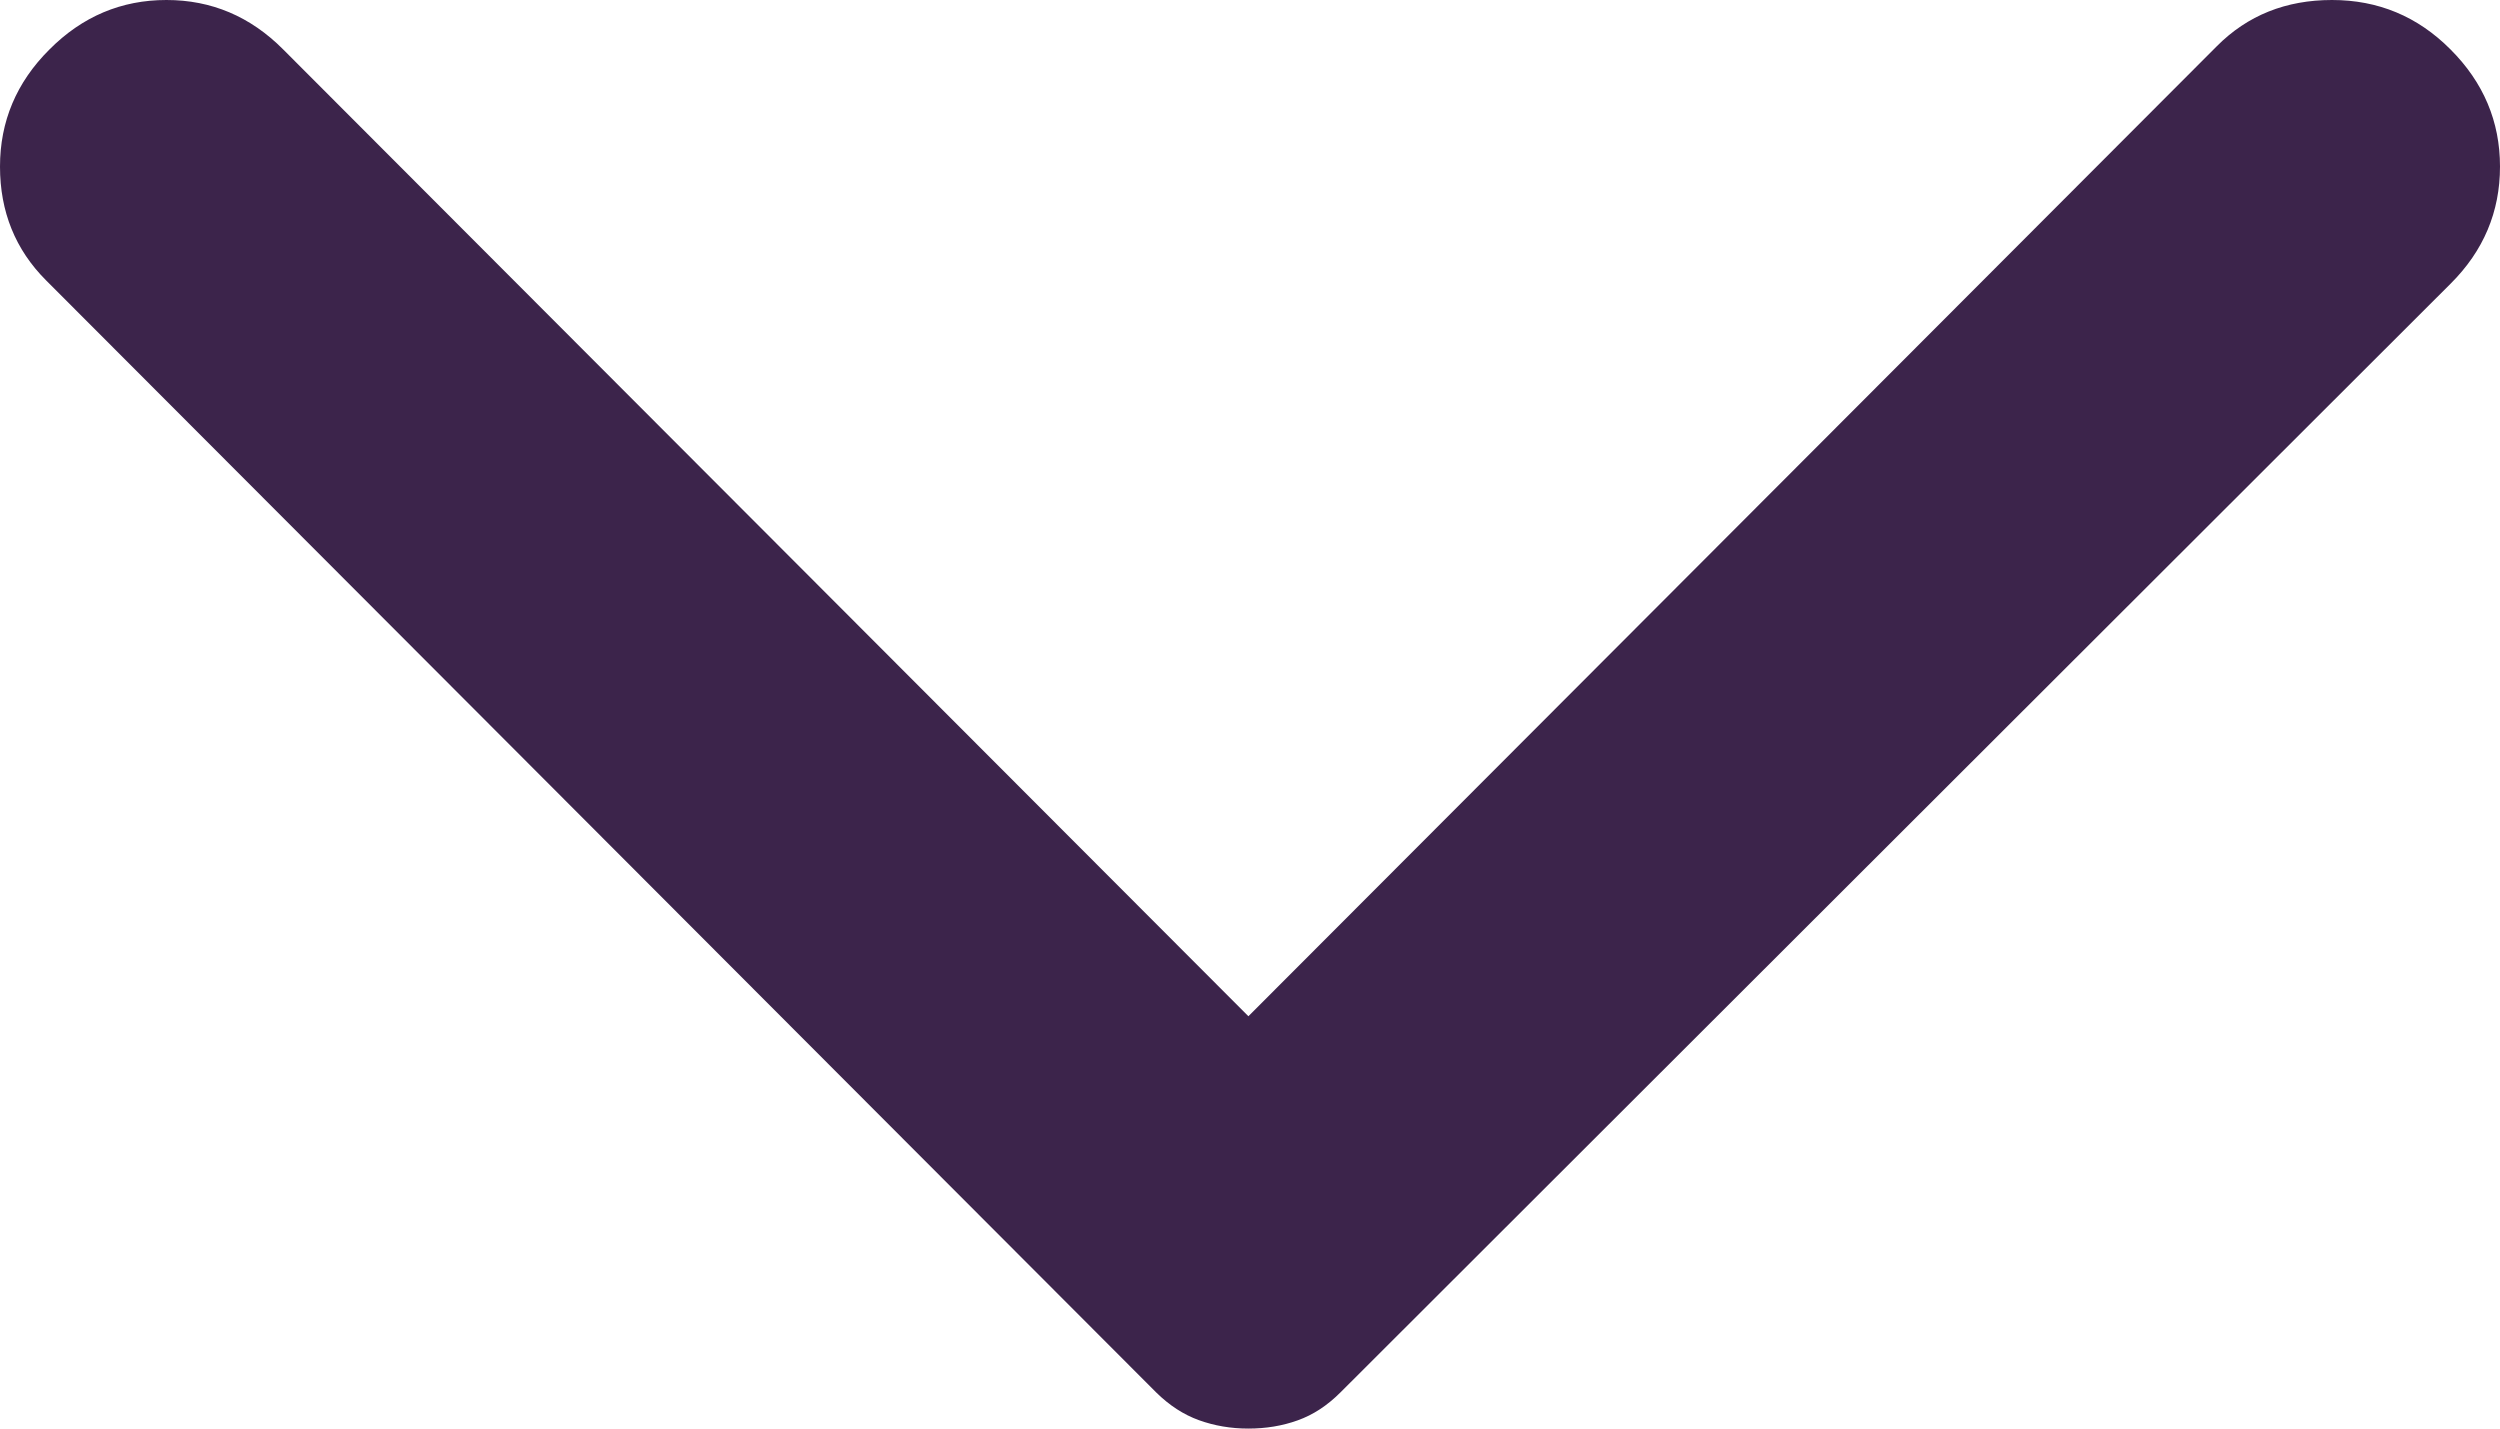 <svg width="14" height="8" viewBox="0 0 14 8" fill="none" xmlns="http://www.w3.org/2000/svg">
<path d="M0.277 0.277C0.461 0.092 0.68 1.58845e-07 0.932 1.55836e-07C1.184 1.52827e-07 1.402 0.092 1.586 0.277L6.991 5.691L12.414 0.259C12.586 0.086 12.801 1.42973e-08 13.059 1.12179e-08C13.318 8.13846e-09 13.539 0.092 13.723 0.277C13.908 0.462 14 0.681 14 0.933C14 1.186 13.908 1.405 13.723 1.589L7.507 7.797C7.433 7.871 7.354 7.923 7.267 7.954C7.181 7.985 7.089 8 6.991 8C6.892 8 6.8 7.984 6.714 7.953C6.628 7.922 6.548 7.87 6.474 7.797L0.258 1.57C0.086 1.398 1.41358e-08 1.185 1.11218e-08 0.933C8.1078e-09 0.68 0.092 0.461 0.277 0.277Z" fill="#3C244B"/>
</svg>
